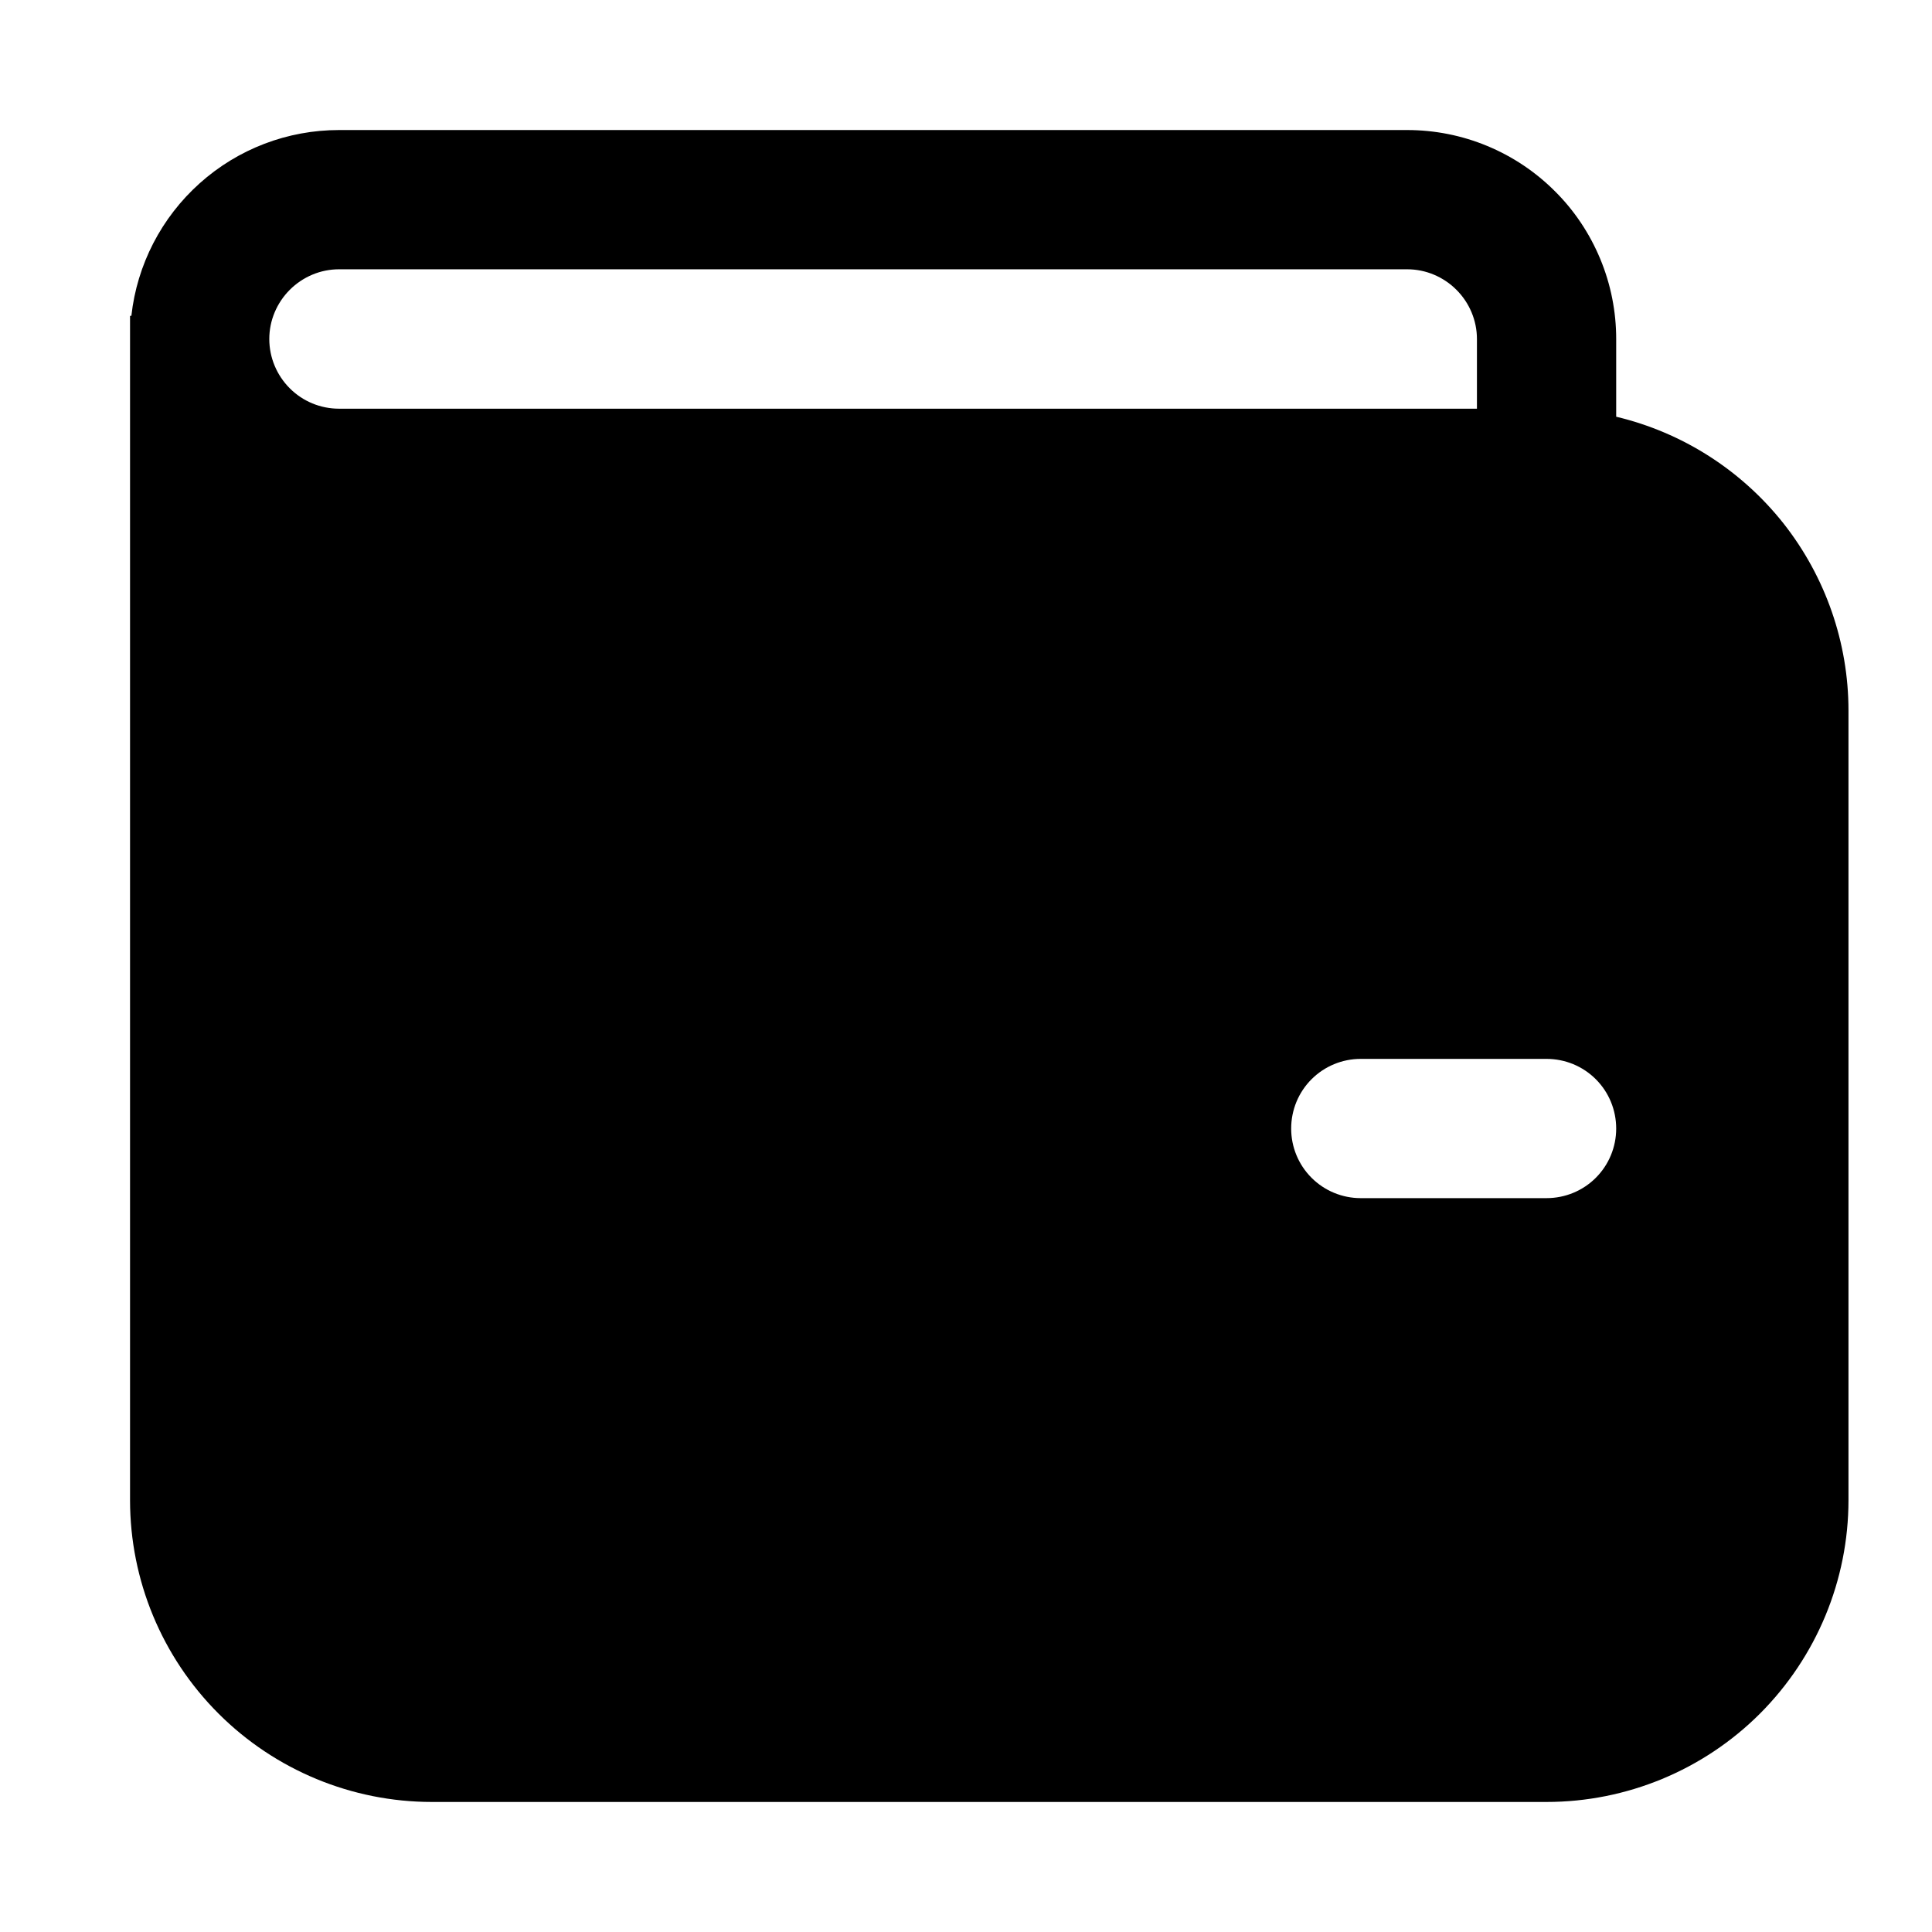 <svg width="13" height="13" viewBox="0 0 13 13" fill="none" xmlns="http://www.w3.org/2000/svg">
<path d="M0.875 2.125V10.094C0.875 10.633 1.089 11.149 1.47 11.53C1.851 11.911 2.368 12.125 2.906 12.125H10.406C10.945 12.125 11.462 11.911 11.843 11.53C12.223 11.149 12.438 10.633 12.438 10.094V4.781C12.438 4.324 12.283 3.88 12 3.521C11.716 3.163 11.32 2.91 10.875 2.804V2.281C10.875 2.097 10.839 1.914 10.768 1.743C10.697 1.572 10.594 1.417 10.463 1.287C10.332 1.156 10.178 1.053 10.007 0.982C9.836 0.911 9.653 0.875 9.469 0.875H2.281C1.935 0.875 1.602 1.002 1.344 1.233C1.086 1.464 0.922 1.781 0.884 2.125H0.875ZM2.281 2.75C2.157 2.75 2.038 2.701 1.95 2.613C1.862 2.525 1.812 2.406 1.812 2.281C1.812 2.157 1.862 2.038 1.95 1.95C2.038 1.862 2.157 1.812 2.281 1.812H9.469C9.593 1.812 9.712 1.862 9.8 1.95C9.888 2.038 9.938 2.157 9.938 2.281V2.75H2.281ZM9.156 7.125H10.406C10.531 7.125 10.65 7.174 10.738 7.262C10.826 7.35 10.875 7.469 10.875 7.594C10.875 7.718 10.826 7.837 10.738 7.925C10.65 8.013 10.531 8.062 10.406 8.062H9.156C9.032 8.062 8.913 8.013 8.825 7.925C8.737 7.837 8.688 7.718 8.688 7.594C8.688 7.469 8.737 7.35 8.825 7.262C8.913 7.174 9.032 7.125 9.156 7.125Z" fill="black"/>
</svg>
